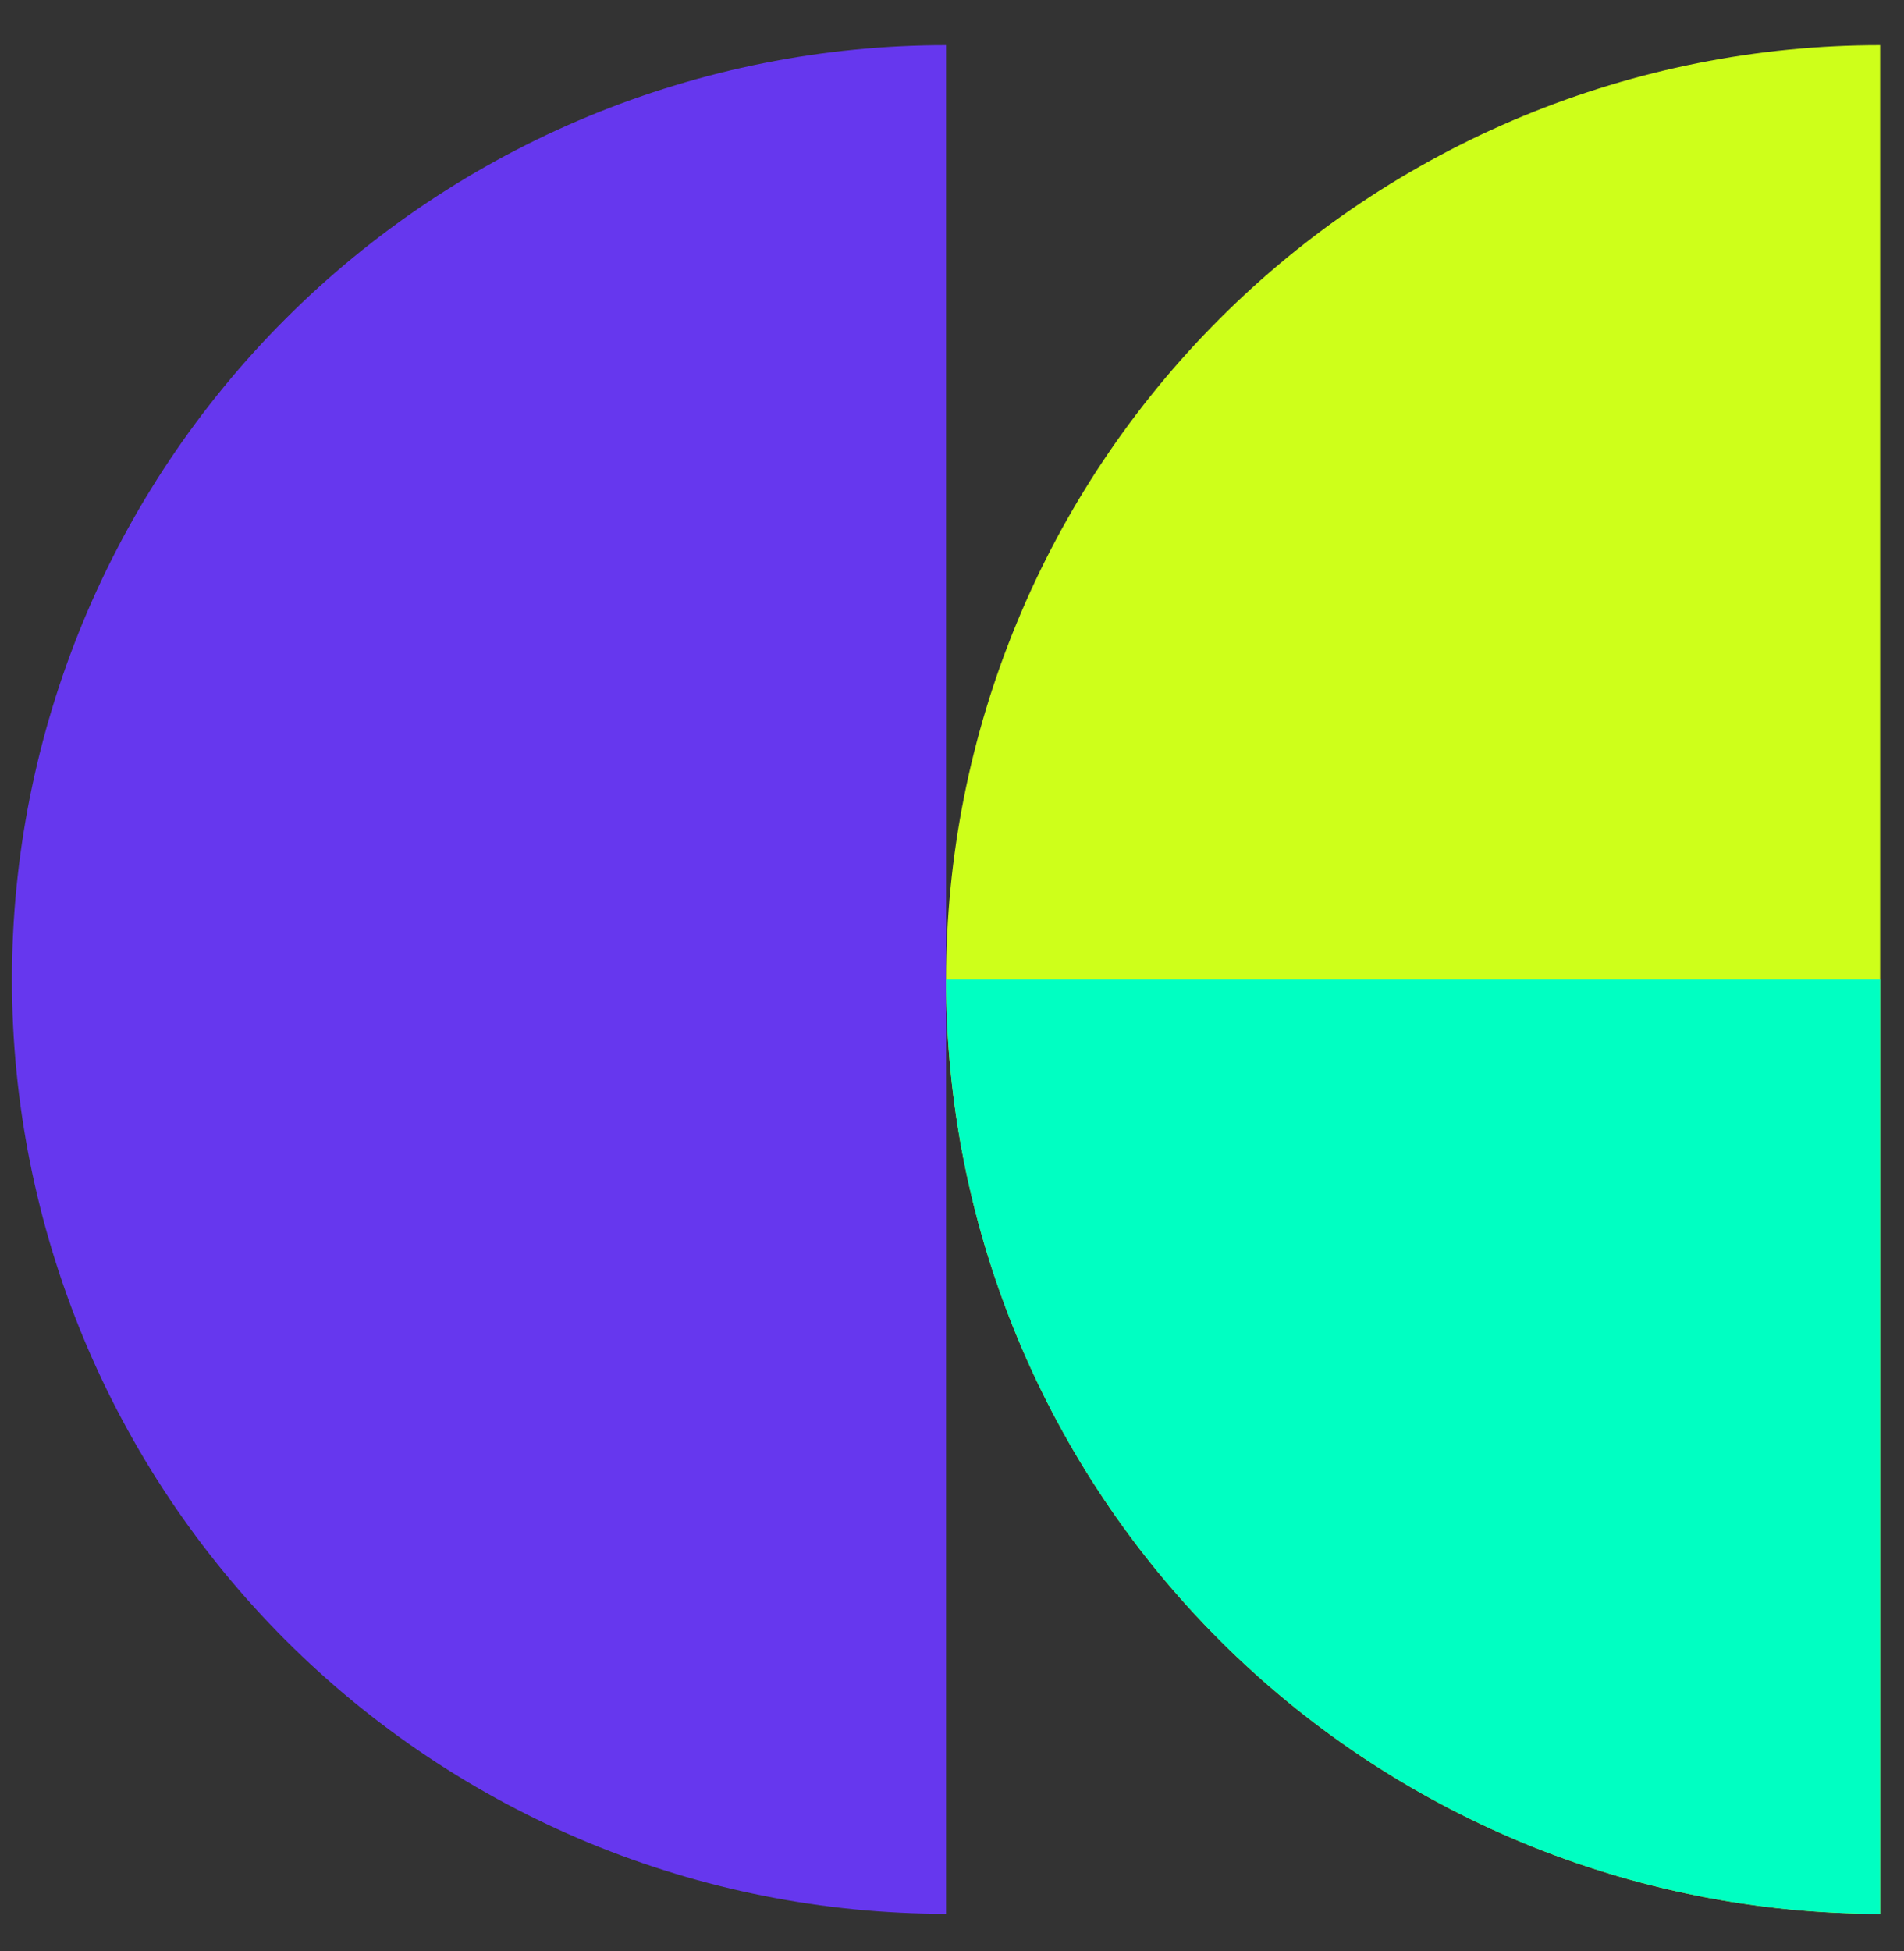 <svg width="41" height="42" viewBox="0 0 41 42" fill="none" xmlns="http://www.w3.org/2000/svg">
<rect x="0" y="0" width="41" height="42" fill="#333333" stroke="none"/>
<path d="M20.372 0.972C17.73 0.972 15.115 1.492 12.674 2.503C10.234 3.514 8.016 4.995 6.149 6.863C4.281 8.731 2.799 10.948 1.788 13.389C0.778 15.829 0.257 18.445 0.257 21.086C0.257 23.727 0.778 26.343 1.788 28.783C2.799 31.224 4.281 33.441 6.149 35.309C8.016 37.177 10.234 38.658 12.674 39.669C15.115 40.68 17.73 41.2 20.372 41.2L20.372 21.086L20.372 0.972Z" fill="#6637EE"/>
<path d="M40.486 0.972C37.844 0.972 35.229 1.492 32.788 2.503C30.348 3.514 28.131 4.995 26.263 6.863C24.395 8.731 22.913 10.948 21.903 13.389C20.892 15.829 20.372 18.445 20.372 21.086C20.372 23.727 20.892 26.343 21.903 28.783C22.913 31.224 24.395 33.441 26.263 35.309C28.131 37.177 30.348 38.658 32.788 39.669C35.229 40.68 37.844 41.2 40.486 41.2L40.486 21.086L40.486 0.972Z" fill="#CEFF1A"/>
<path d="M20.372 21.086C20.372 23.727 20.892 26.343 21.903 28.783C22.913 31.224 24.395 33.441 26.263 35.309C28.131 37.177 30.348 38.658 32.788 39.669C35.229 40.68 37.844 41.2 40.486 41.2L40.486 21.086L20.372 21.086Z" fill="#00FFC2"/>
</svg>
